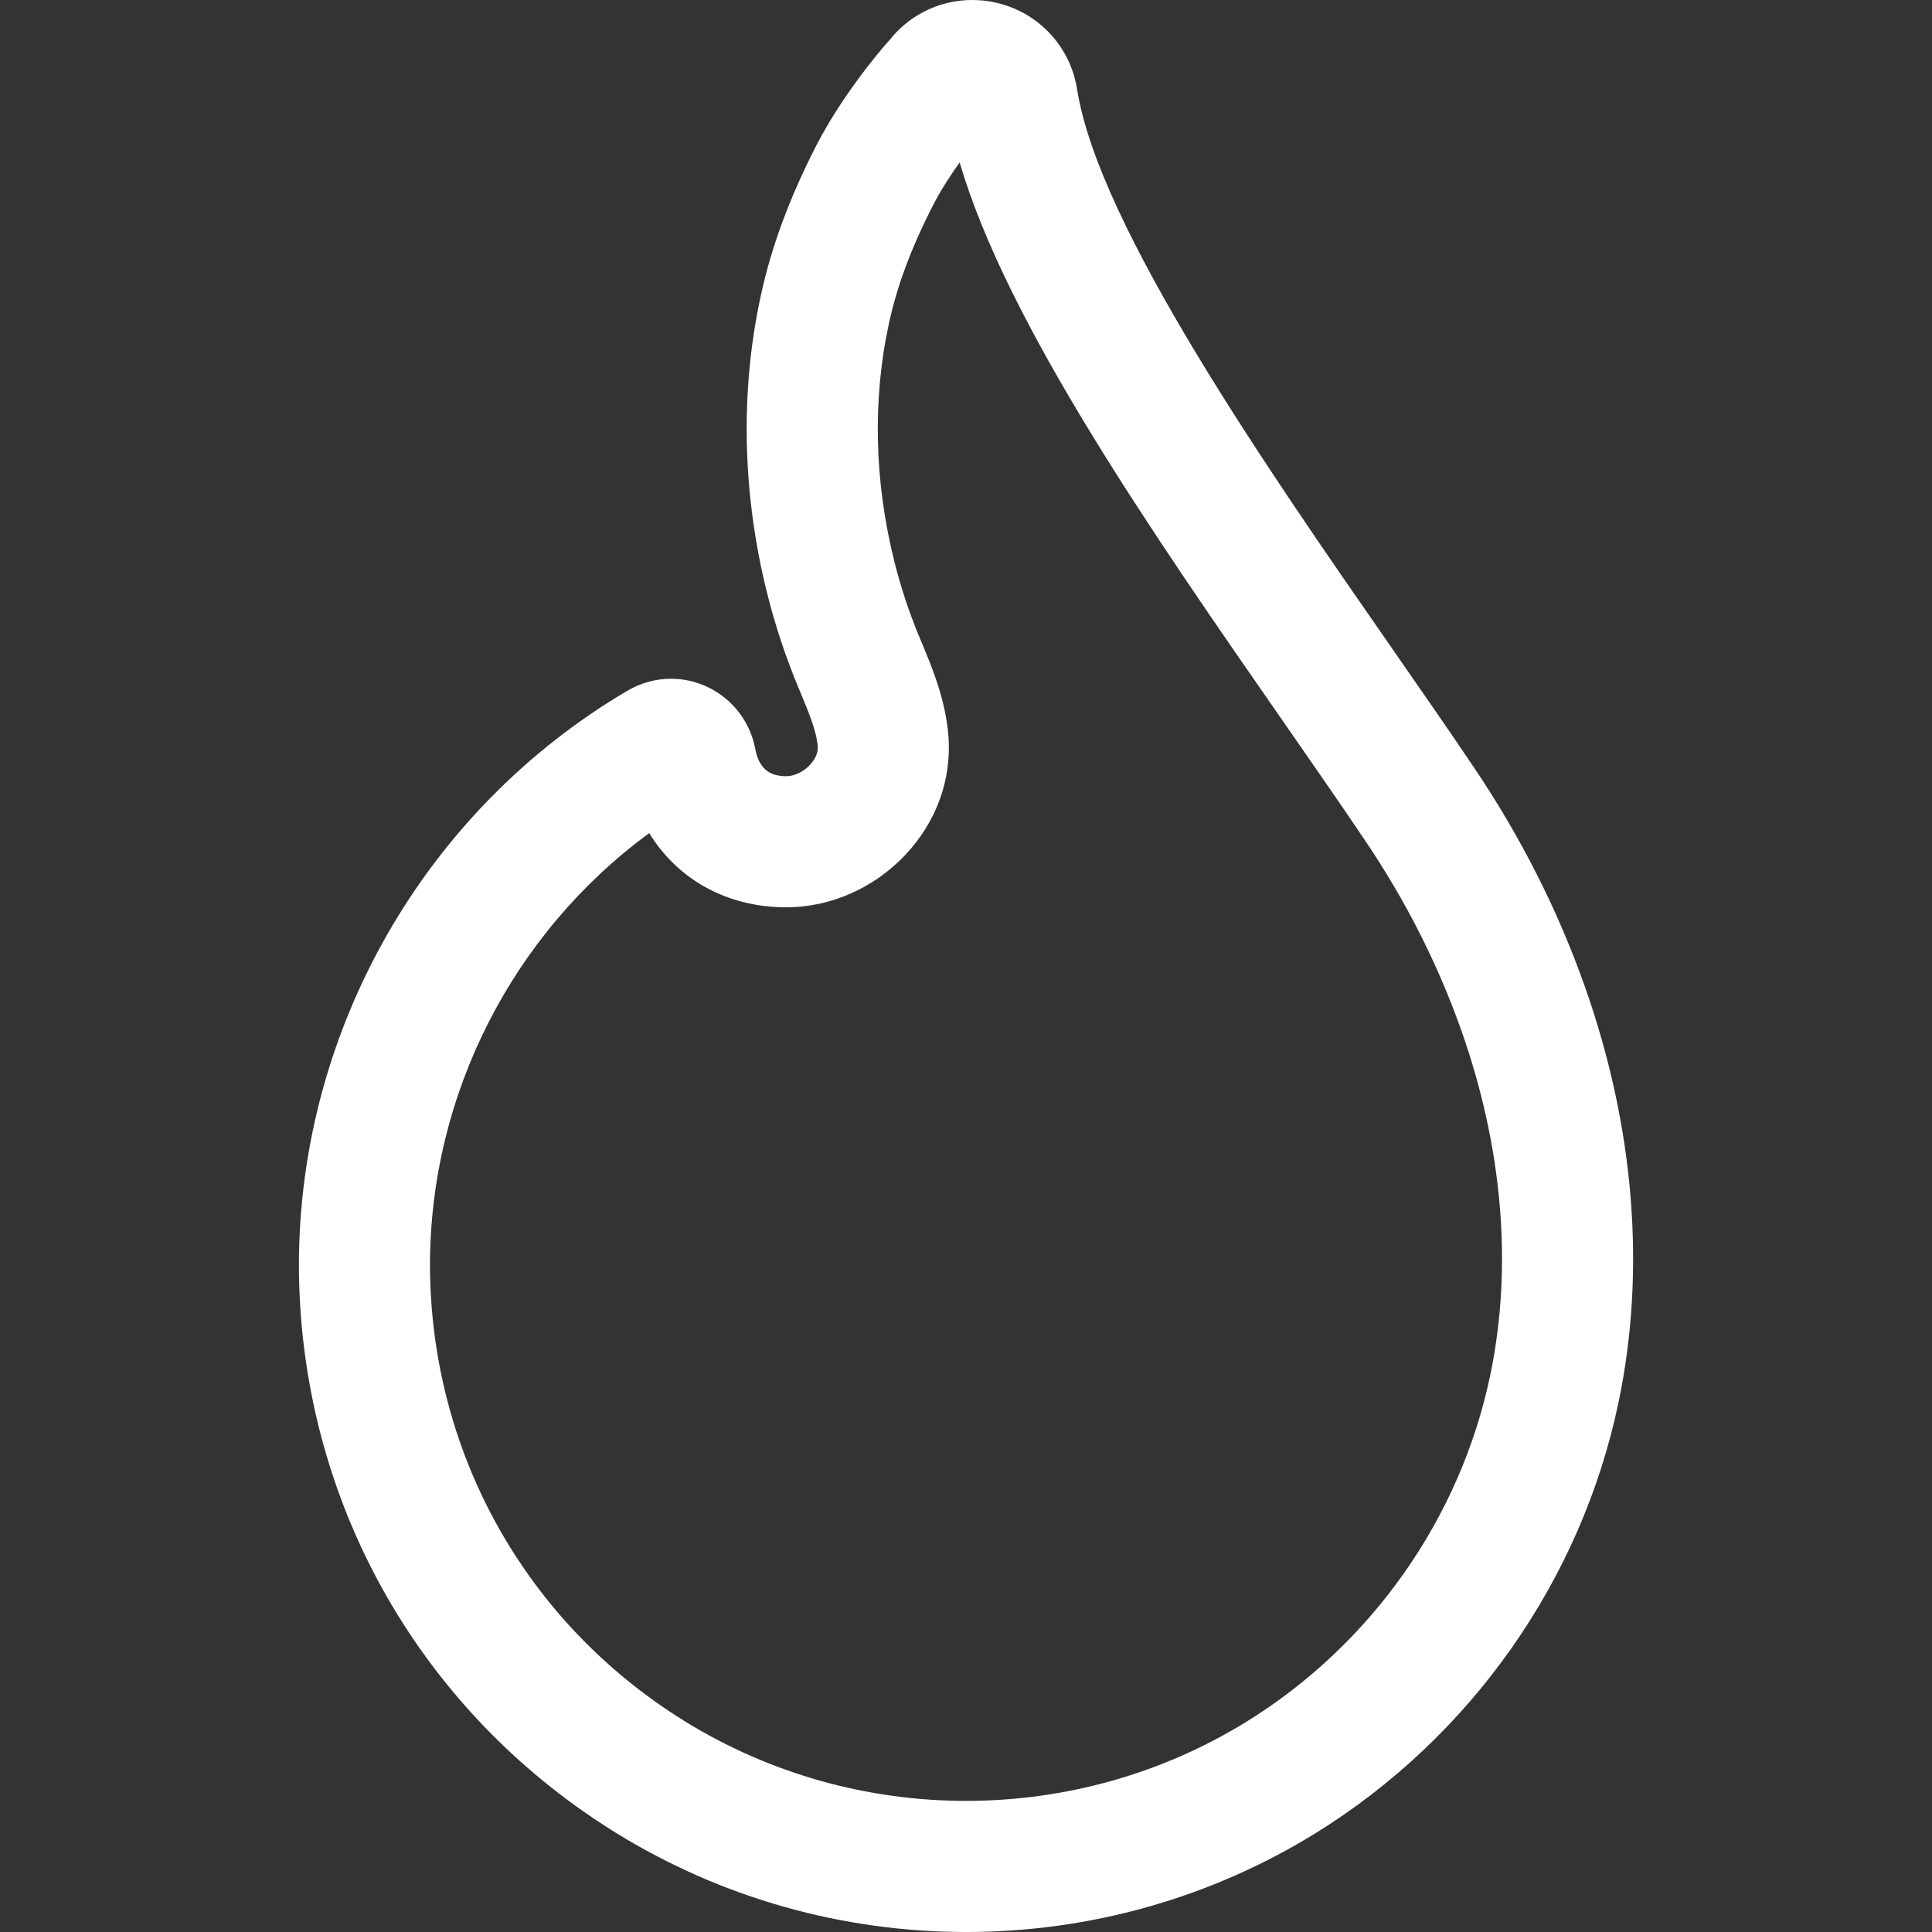 <?xml version="1.0" encoding="iso-8859-1"?>
<!-- Generator: Adobe Illustrator 18.0.0, SVG Export Plug-In . SVG Version: 6.00 Build 0)  -->
<!DOCTYPE svg PUBLIC "-//W3C//DTD SVG 1.1//EN" "http://www.w3.org/Graphics/SVG/1.1/DTD/svg11.dtd">
<svg version="1.1" id="Capa_1" xmlns="http://www.w3.org/2000/svg" xmlns:xlink="http://www.w3.org/1999/xlink" x="0px" y="0px"
	 viewBox="0 0 221.038 221.038" style="enable-background:new 0 0 221.038 221.038;" xml:space="preserve">
<rect x="0" y="0" width="221.038" height="221.038" fill="#333333" stroke="none"/>
<path d="M181.3,112.812c-3.075-8.697-7.338-17.112-12.662-24.998c-2.852-4.244-6.052-8.848-9.439-13.723
	c-14.149-20.361-33.527-48.247-35.974-63.9C122.279,4.286,117.23,0,111.222,0c-3.538,0-6.888,1.553-9.191,4.261l0.016,0.014
	c-2.042,2.22-6.025,7.263-8.631,12.332c-3.078,5.991-5.16,11.612-6.36,17.163c-2.402,10.955-2.142,22.804,0.752,34.263
	c0.906,3.592,2.088,7.153,3.519,10.595l0.2,0.477c0.98,2.341,1.906,4.552,2.035,6.332c0.059,0.954-0.607,1.771-0.896,2.078
	c-0.748,0.795-1.787,1.29-2.712,1.29c-2.041,0-3.138-0.977-3.558-3.178c-0.89-4.618-4.939-7.97-9.629-7.97
	c-1.723,0-3.425,0.461-4.951,1.35c-23.204,13.645-37.618,38.837-37.618,65.762c0.057,26.504,13.481,50.672,35.928,64.709
	c0.087,0.059,0.176,0.116,0.266,0.171l0.117,0.069c12.009,7.407,25.847,11.322,40.02,11.322c14.169,0,27.984-3.903,39.954-11.289
	c17.796-10.997,30.441-28.974,34.693-49.32C188.332,145.344,186.992,128.876,181.3,112.812z M170.491,157.357
	c-3.415,16.341-13.583,30.786-27.892,39.628c-9.597,5.922-20.688,9.052-32.073,9.052c-11.373,0-22.474-3.134-32.117-9.071
	c-0.045-0.029-0.089-0.058-0.135-0.085c-18.163-11.266-29.034-30.76-29.079-52.13c0-19.562,9.483-37.995,25.081-49.434
	c3.264,5.31,8.903,8.486,15.676,8.486c5.072,0,10.043-2.191,13.637-6.011c3.484-3.703,5.239-8.415,4.938-13.352
	c-0.31-4.312-1.827-7.935-3.165-11.131l-0.189-0.451c-1.145-2.754-2.093-5.612-2.821-8.497c-2.328-9.218-2.55-18.685-0.639-27.401
	c0.924-4.274,2.574-8.689,5.045-13.498c0.866-1.685,1.97-3.39,3.034-4.882c5.407,18.474,22.145,42.562,37.091,64.07
	c3.353,4.825,6.52,9.383,9.316,13.543c4.622,6.846,8.309,14.119,10.962,21.623C171.934,131.292,173.086,144.964,170.491,157.357z" fill="#fff"/>
<g>
</g>
<g>
</g>
<g>
</g>
<g>
</g>
<g>
</g>
<g>
</g>
<g>
</g>
<g>
</g>
<g>
</g>
<g>
</g>
<g>
</g>
<g>
</g>
<g>
</g>
<g>
</g>
<g>
</g>
</svg>
